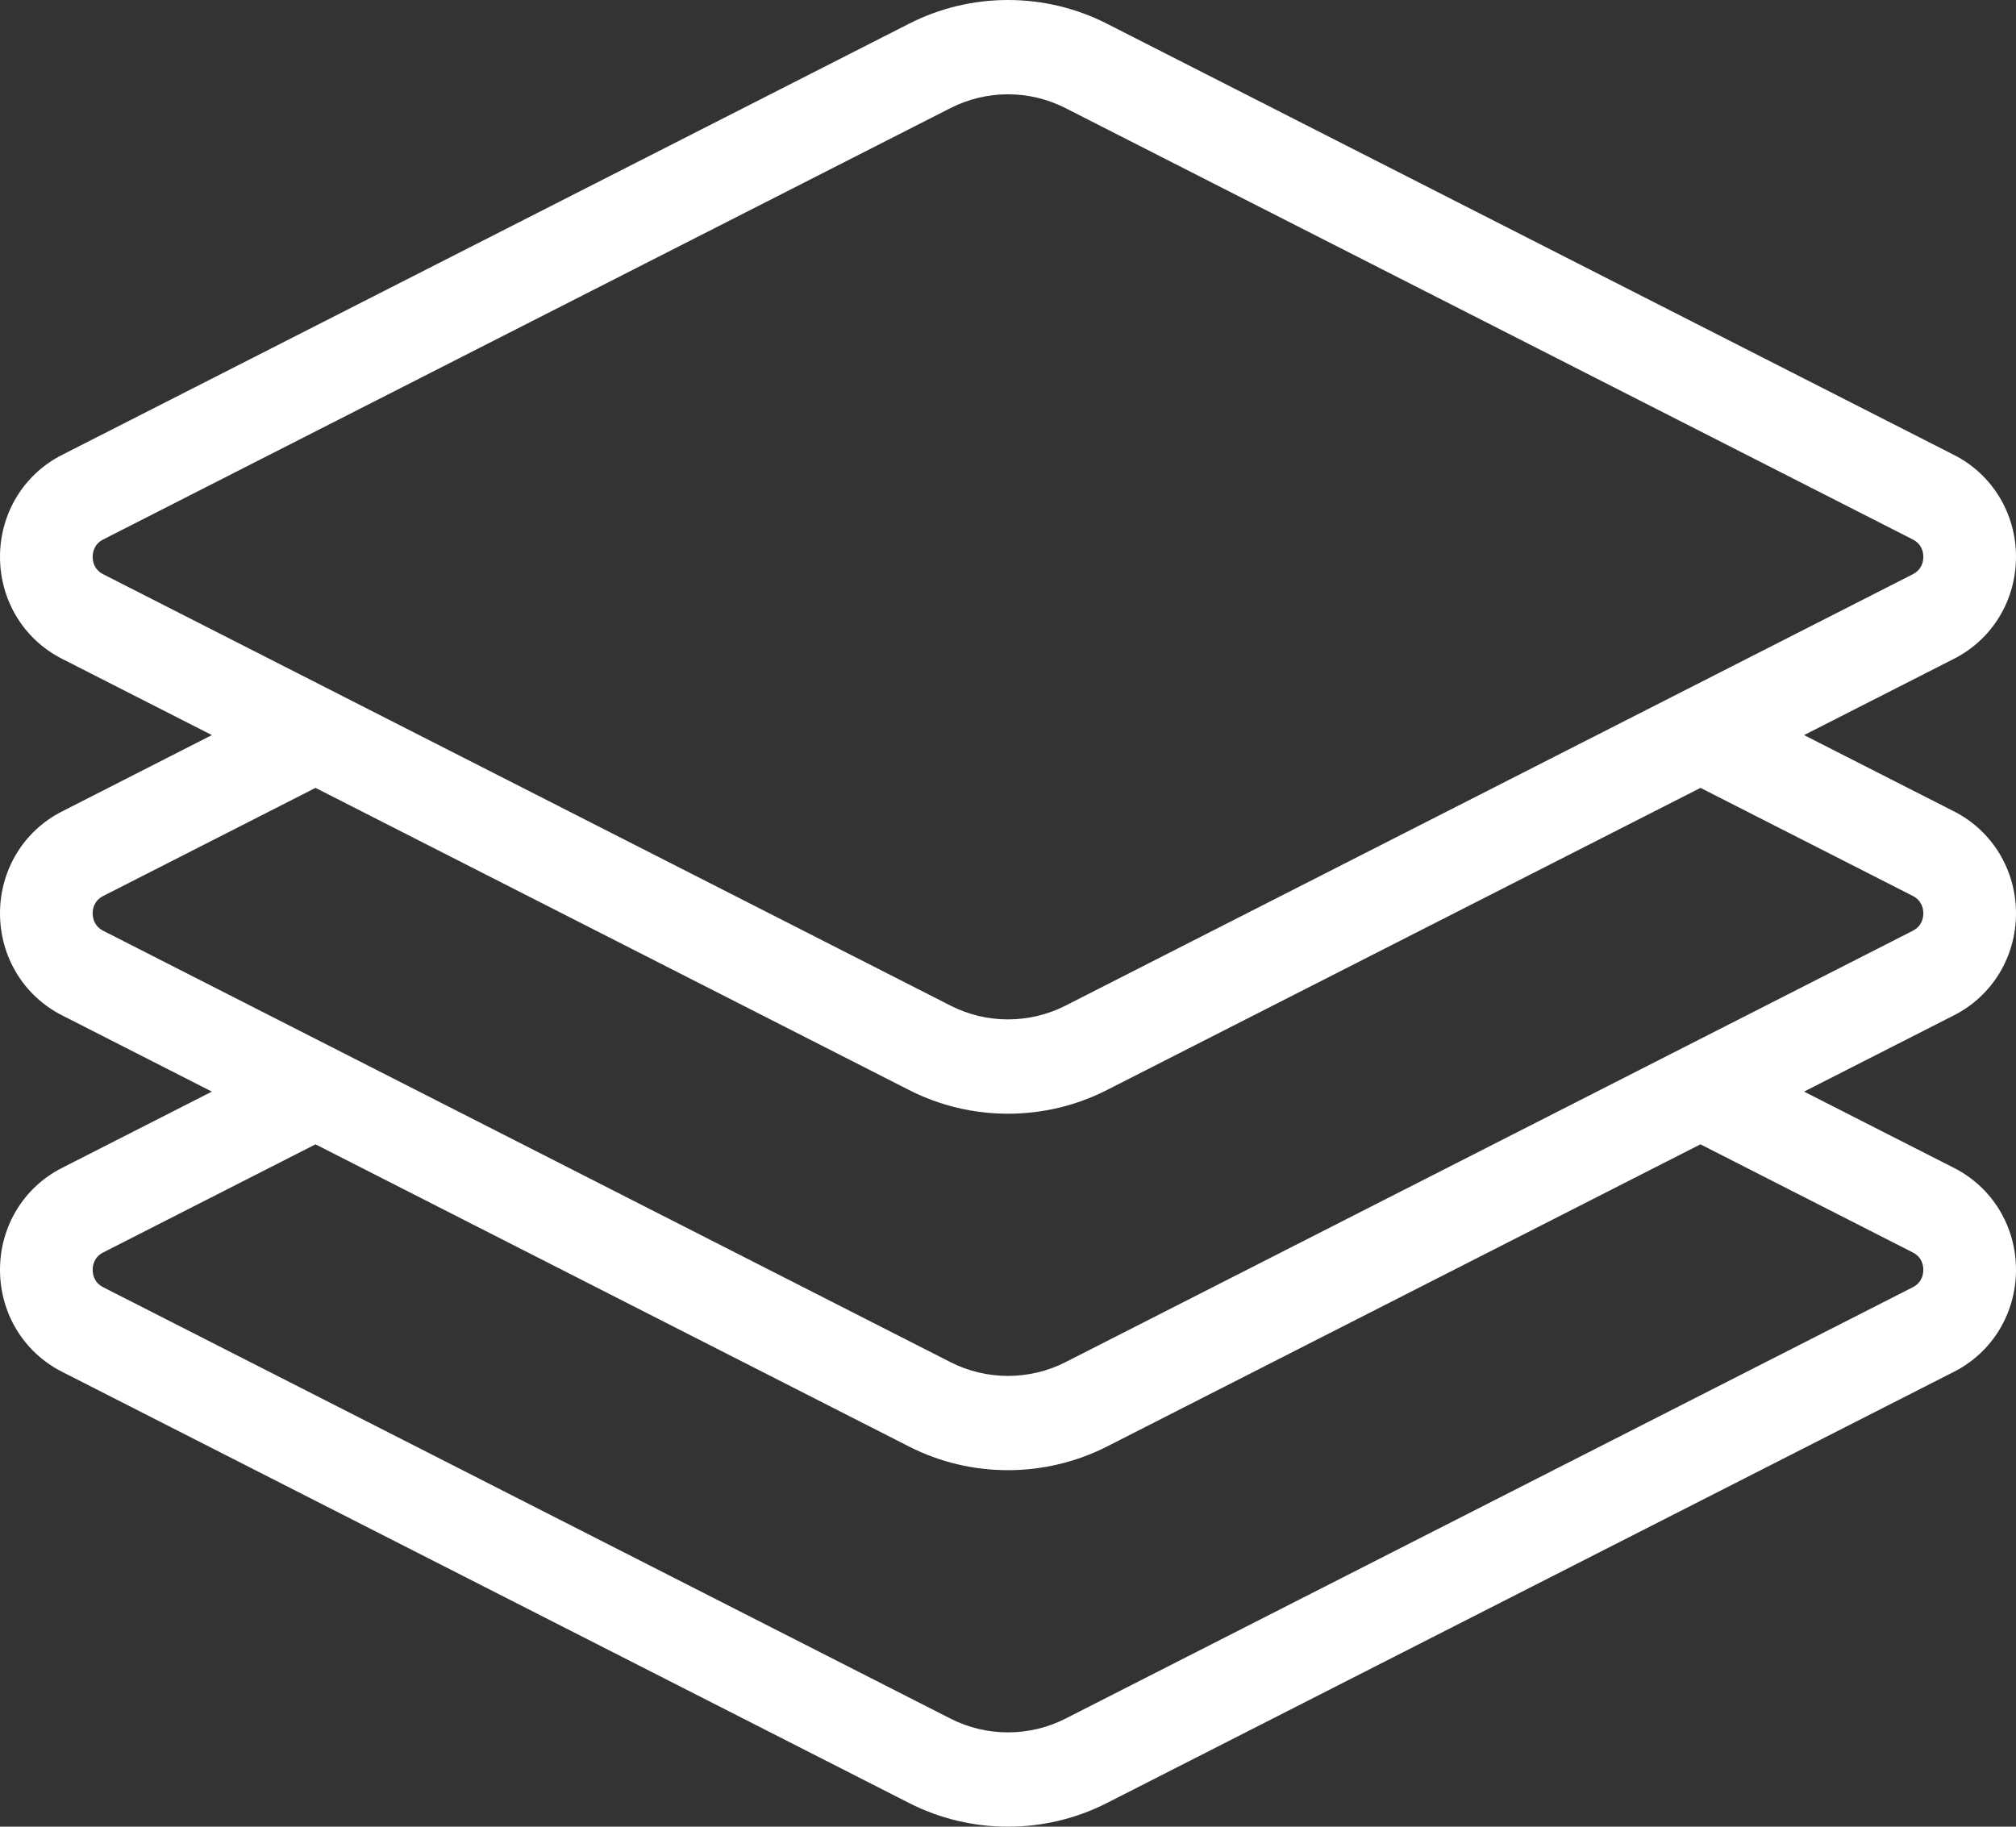 <?xml version="1.0" encoding="UTF-8"?>
<svg width="32px" height="29px" viewBox="0 0 32 29" version="1.1" xmlns="http://www.w3.org/2000/svg" xmlns:xlink="http://www.w3.org/1999/xlink">
    <rect x="0" y="0" width="32" height="29" fill="#333333" stroke="none"/>
    <!-- Generator: Sketch 52.5 (67469) - http://www.bohemiancoding.com/sketch -->
    <title>Shape</title>
    <desc>Created with Sketch.</desc>
    <g id="Pa" stroke="none" stroke-width="1" fill="none" fill-rule="evenodd">
        <g id="Assets-(M)" transform="translate(-276, -2255)" fill="#FFFFFF" fill-rule="nonzero">
            <g id="layers-(1)" transform="translate(276, 2255)">
                <path d="M32,14.5 C32,13.811 31.624,13.192 31.019,12.883 L28.636,11.67 L31.019,10.457 C31.019,10.457 31.019,10.457 31.019,10.457 C31.624,10.149 32,9.529 32,8.84 C32,8.152 31.624,7.532 31.019,7.224 L17.568,0.375 C16.586,-0.125 15.414,-0.125 14.432,0.375 L0.981,7.224 C0.376,7.532 1.24672444e-07,8.152 1.24672444e-07,8.84 C1.24672444e-07,9.529 0.376,10.149 0.981,10.457 L3.363,11.67 L0.981,12.884 C0.376,13.192 1.24672444e-07,13.811 1.24672444e-07,14.5 C1.24672444e-07,15.189 0.376,15.808 0.981,16.117 L3.363,17.33 L0.981,18.543 C0.376,18.851 0,19.47 1.24672444e-07,20.159 C-0,20.848 0.375,21.467 0.981,21.776 L14.432,28.625 C14.923,28.875 15.461,29 16,29 C16.539,29 17.077,28.875 17.568,28.625 L31.019,21.776 C31.624,21.468 32,20.848 32,20.159 C32,19.47 31.624,18.851 31.019,18.543 L28.636,17.33 L31.019,16.117 C31.624,15.808 32,15.189 32,14.5 Z M1.639,9.117 C1.493,9.043 1.471,8.912 1.471,8.84 C1.471,8.769 1.493,8.638 1.639,8.564 L15.089,1.715 C15.374,1.57 15.687,1.497 16,1.497 C16.313,1.497 16.625,1.57 16.91,1.715 L30.361,8.564 C30.507,8.638 30.529,8.769 30.529,8.84 C30.529,8.912 30.507,9.043 30.361,9.117 L16.911,15.966 C16.34,16.256 15.66,16.256 15.09,15.966 L1.639,9.117 Z M30.361,19.883 C30.507,19.957 30.529,20.088 30.529,20.159 C30.529,20.231 30.507,20.362 30.361,20.436 L16.911,27.285 C16.34,27.575 15.659,27.575 15.089,27.285 L1.639,20.436 C1.493,20.362 1.471,20.231 1.471,20.159 C1.471,20.088 1.493,19.957 1.639,19.883 L5.008,18.167 L14.432,22.966 C14.923,23.216 15.461,23.34 16,23.34 C16.538,23.34 17.077,23.215 17.568,22.966 L26.991,18.167 L30.361,19.883 Z M30.361,14.777 L16.911,21.626 C16.34,21.916 15.659,21.916 15.089,21.626 L1.639,14.777 C1.493,14.702 1.471,14.571 1.471,14.5 C1.471,14.429 1.493,14.298 1.639,14.224 L5.008,12.508 L14.432,17.306 C14.923,17.556 15.461,17.681 16,17.681 C16.538,17.681 17.077,17.556 17.568,17.306 L26.992,12.508 L30.361,14.223 C30.507,14.298 30.529,14.429 30.529,14.5 C30.529,14.571 30.507,14.702 30.361,14.777 Z" id="Shape"></path>
            </g>
        </g>
    </g>
</svg>